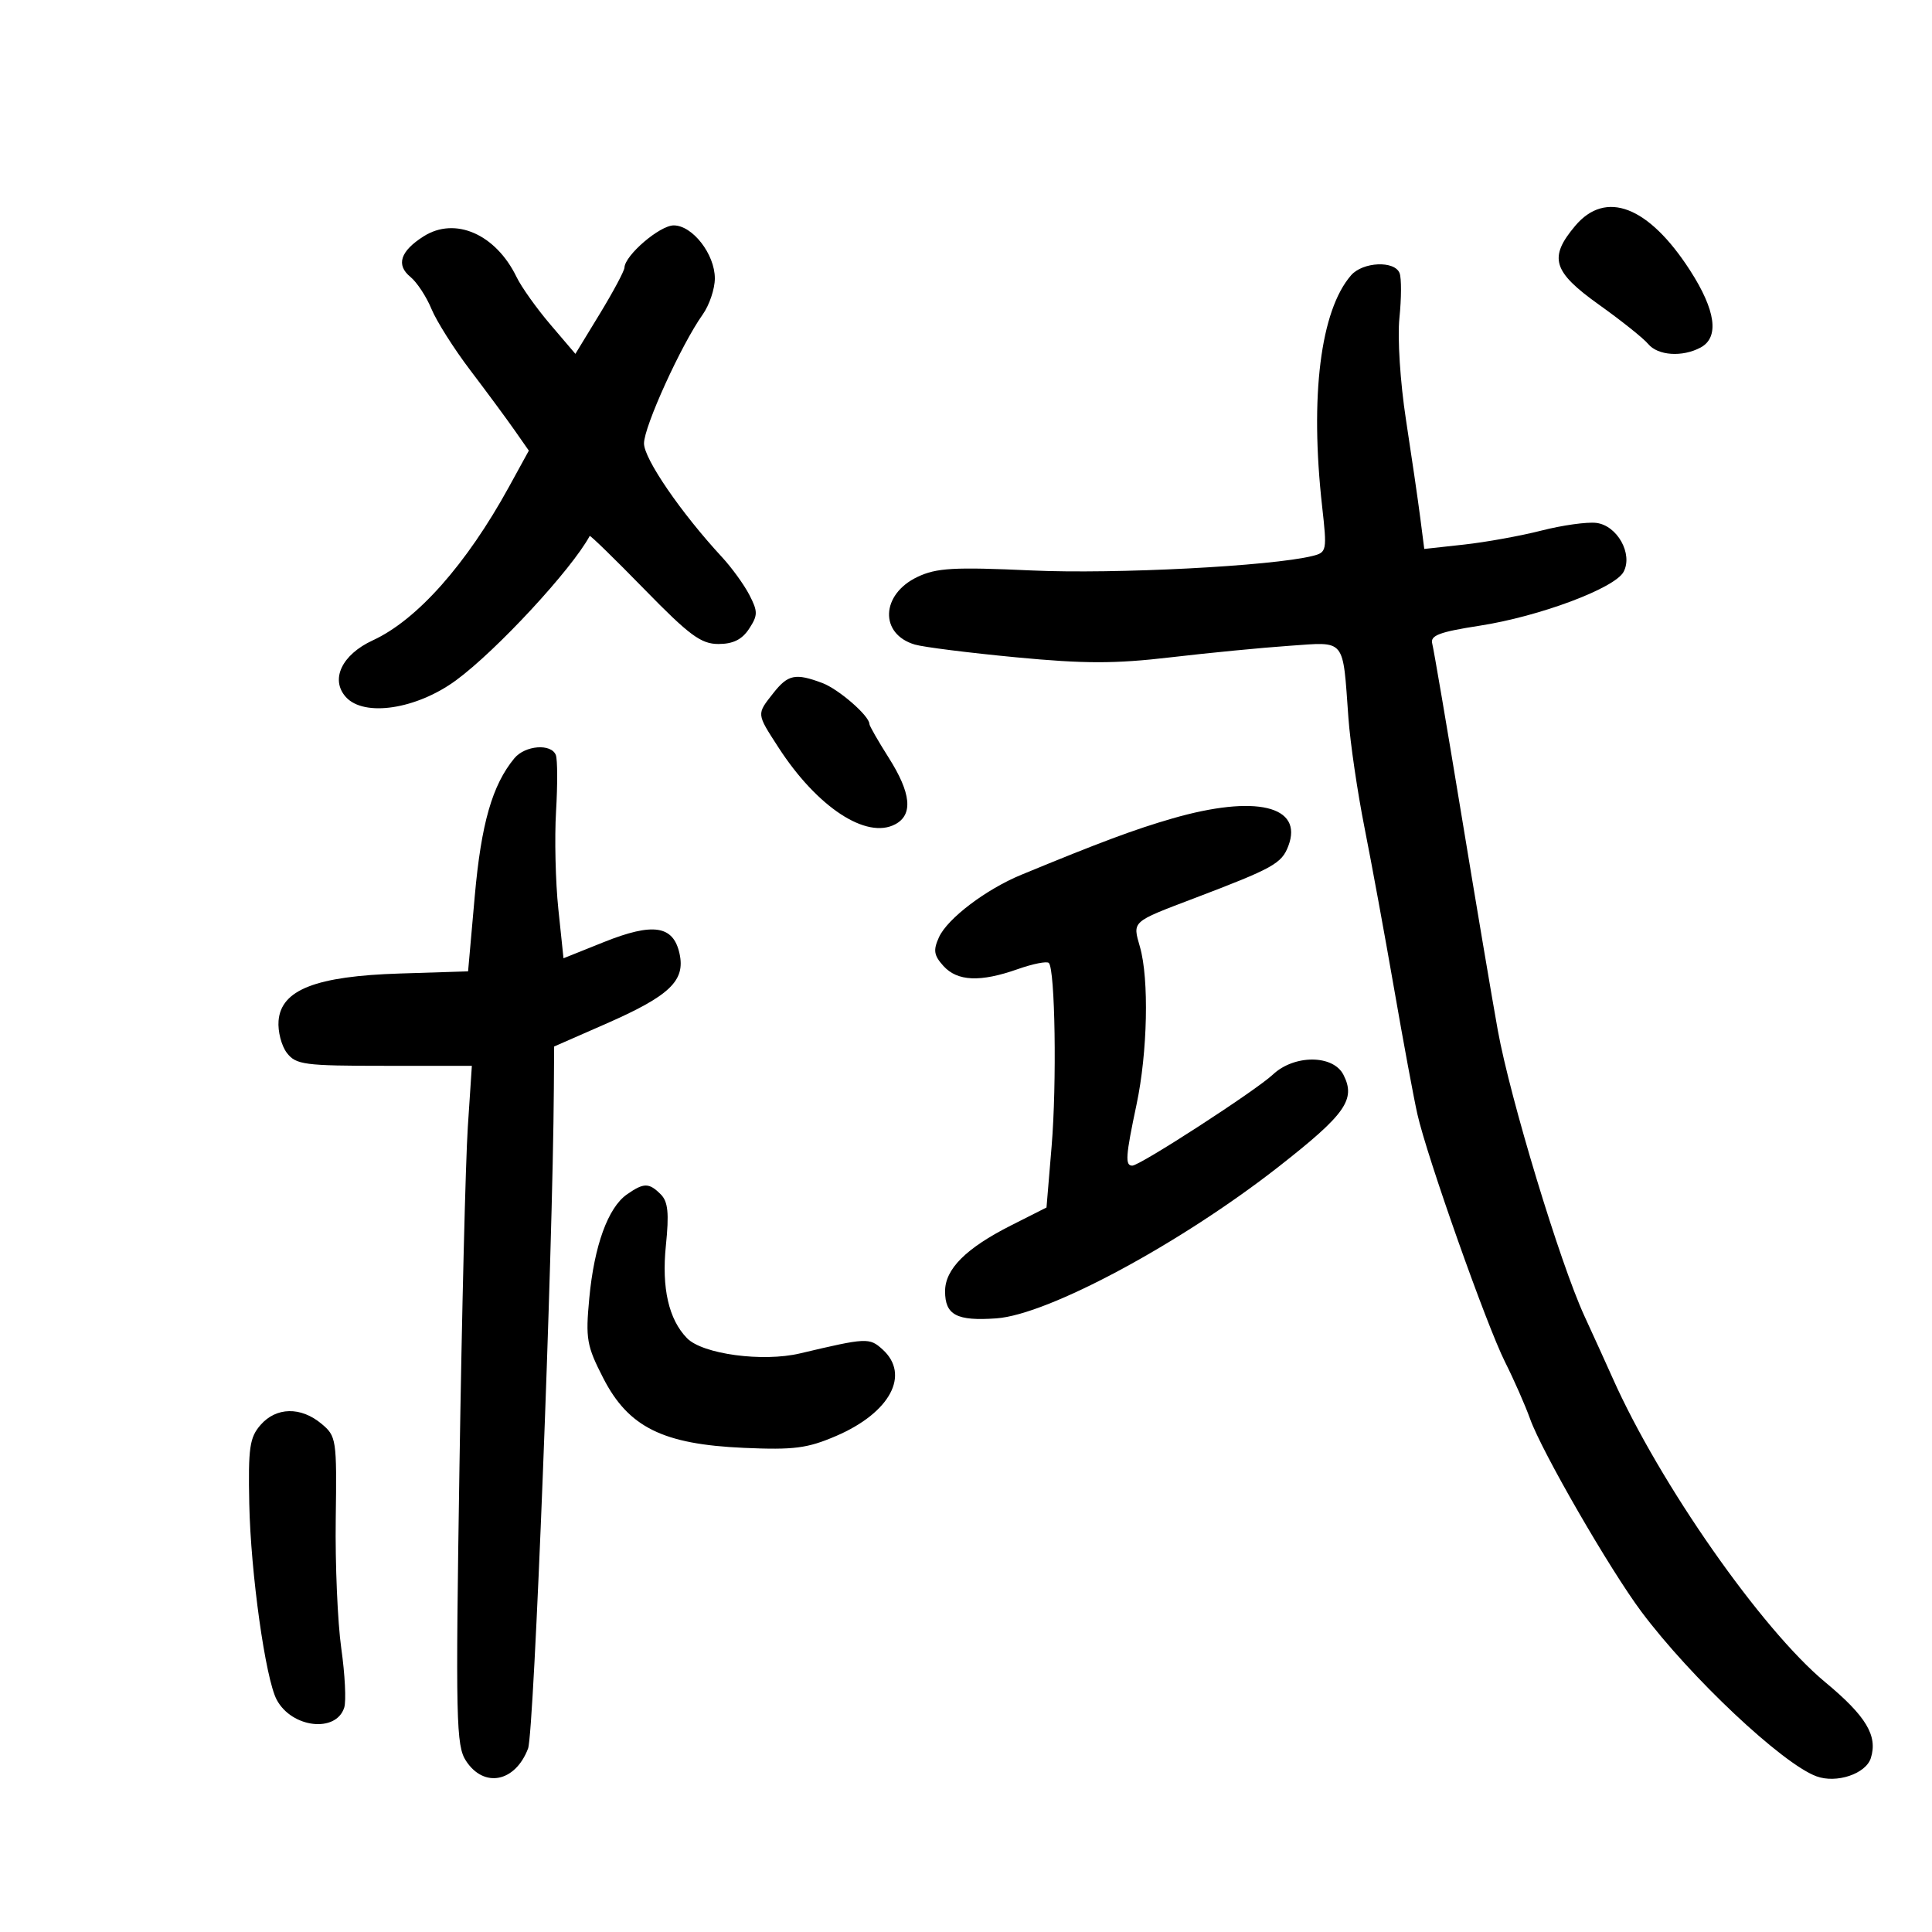 <svg xmlns="http://www.w3.org/2000/svg" width="300" height="300" viewBox="0 0 300 300" version="1.1">
	<path d="M 244.589 35.077 C 240.441 40.007, 241.101 42.183, 248.303 47.322 C 251.769 49.795, 255.199 52.535, 255.925 53.410 C 257.433 55.227, 261.225 55.485, 264.066 53.965 C 267.009 52.390, 266.431 48.184, 262.419 41.967 C 255.990 32.007, 249.336 29.435, 244.589 35.077 M 65.774 36.702 C 62.158 39, 61.460 41.141, 63.722 42.991 C 64.737 43.821, 66.209 46.059, 66.994 47.964 C 67.778 49.870, 70.483 54.145, 73.004 57.464 C 75.525 60.784, 78.607 64.957, 79.853 66.737 L 82.118 69.975 79.037 75.590 C 72.433 87.623, 64.772 96.259, 57.889 99.432 C 53.080 101.648, 51.249 105.510, 53.712 108.241 C 56.540 111.375, 64.685 110.136, 70.809 105.640 C 77.091 101.029, 88.762 88.426, 91.567 83.226 C 91.648 83.075, 95.459 86.788, 100.035 91.476 C 107.060 98.674, 108.854 100, 111.562 100 C 113.829 100, 115.223 99.308, 116.315 97.642 C 117.691 95.542, 117.697 94.967, 116.369 92.392 C 115.549 90.801, 113.630 88.150, 112.103 86.500 C 105.746 79.627, 100 71.249, 100 68.853 C 100 66.234, 105.800 53.494, 109.106 48.851 C 110.148 47.388, 111 44.859, 111 43.230 C 111 39.470, 107.532 35, 104.615 35 C 102.446 35, 97.036 39.635, 96.965 41.555 C 96.945 42.075, 95.223 45.301, 93.138 48.724 L 89.346 54.948 85.460 50.389 C 83.323 47.882, 80.961 44.565, 80.213 43.020 C 76.986 36.358, 70.666 33.593, 65.774 36.702 M 209.792 42.750 C 205.045 48.221, 203.381 61.511, 205.299 78.629 C 206.073 85.539, 206.026 85.776, 203.799 86.330 C 197.431 87.913, 173.125 89.169, 160.224 88.581 C 148.091 88.028, 145.425 88.179, 142.463 89.584 C 136.763 92.290, 136.532 98.470, 142.071 100.092 C 143.407 100.483, 150.469 101.371, 157.764 102.066 C 168.432 103.081, 173.129 103.082, 181.764 102.070 C 187.669 101.378, 195.965 100.572, 200.199 100.280 C 209.069 99.668, 208.469 98.936, 209.383 111.500 C 209.663 115.350, 210.785 123, 211.878 128.500 C 212.970 134, 215.037 145.250, 216.470 153.500 C 217.903 161.750, 219.531 170.525, 220.089 173 C 221.590 179.668, 230.813 205.742, 233.707 211.500 C 235.089 214.250, 236.840 218.228, 237.598 220.341 C 239.431 225.452, 249.982 243.723, 254.880 250.271 C 262.520 260.483, 276.743 273.859, 282.049 275.822 C 285.156 276.972, 289.723 275.447, 290.500 273.001 C 291.602 269.527, 289.775 266.483, 283.426 261.215 C 273.530 253.005, 257.695 230.357, 250.415 214 C 249.559 212.075, 247.581 207.726, 246.021 204.335 C 242.234 196.104, 234.497 170.581, 232.580 160 C 231.734 155.325, 229.189 140.250, 226.926 126.500 C 224.662 112.750, 222.624 100.794, 222.395 99.931 C 222.062 98.673, 223.521 98.124, 229.740 97.163 C 239.035 95.727, 250.743 91.348, 252.108 88.798 C 253.598 86.014, 251.112 81.573, 247.852 81.194 C 246.404 81.026, 242.583 81.562, 239.360 82.386 C 236.137 83.210, 230.723 84.189, 227.329 84.562 L 221.159 85.240 220.533 80.370 C 220.189 77.692, 219.193 70.859, 218.320 65.186 C 217.423 59.351, 216.981 52.475, 217.303 49.352 C 217.616 46.316, 217.628 43.195, 217.329 42.416 C 216.567 40.430, 211.614 40.649, 209.792 42.750 M 120.073 107.635 C 117.464 110.951, 117.445 110.749, 120.873 116.054 C 126.875 125.341, 134.544 130.385, 139.021 127.989 C 141.813 126.495, 141.482 123.152, 138 117.661 C 136.350 115.059, 135 112.702, 135 112.422 C 135 111.161, 130.232 107.012, 127.685 106.056 C 123.512 104.491, 122.358 104.730, 120.073 107.635 M 79.865 117.750 C 76.440 121.900, 74.721 127.888, 73.719 139.166 L 72.683 150.831 62.091 151.166 C 49.063 151.577, 43.648 153.685, 43.255 158.500 C 43.120 160.150, 43.703 162.400, 44.549 163.500 C 45.955 165.326, 47.269 165.500, 59.679 165.500 L 73.270 165.500 72.642 175 C 72.297 180.225, 71.714 203.931, 71.346 227.679 C 70.734 267.171, 70.821 271.078, 72.362 273.429 C 75.161 277.701, 80.010 276.735, 81.997 271.509 C 82.934 269.043, 85.833 194.887, 86.003 169 L 86.046 162.500 94.030 159 C 103.990 154.634, 106.445 152.301, 105.518 148.081 C 104.554 143.695, 101.421 143.219, 93.754 146.292 L 87.500 148.799 86.698 141.150 C 86.257 136.942, 86.097 130.125, 86.342 126 C 86.588 121.875, 86.574 117.938, 86.311 117.250 C 85.609 115.412, 81.534 115.728, 79.865 117.750 M 182.030 127.095 C 176.224 128.770, 170.829 130.782, 158.592 135.833 C 153.090 138.104, 147.128 142.625, 145.805 145.528 C 144.883 147.552, 145.007 148.350, 146.496 149.996 C 148.661 152.388, 152.219 152.540, 158.030 150.489 C 160.385 149.658, 162.559 149.226, 162.861 149.528 C 163.841 150.507, 164.110 168.241, 163.294 178 L 162.500 187.500 157 190.280 C 149.994 193.822, 146.750 197.060, 146.750 200.511 C 146.750 204.201, 148.561 205.156, 154.725 204.714 C 162.782 204.137, 183.336 193.082, 198.614 181.110 C 208.955 173.006, 210.559 170.725, 208.611 166.895 C 207.016 163.757, 200.975 163.735, 197.655 166.854 C 195 169.348, 177.016 181, 175.821 181 C 174.679 181, 174.781 179.532, 176.483 171.500 C 178.195 163.418, 178.441 152.026, 177.013 147.045 C 175.856 143.012, 175.636 143.210, 185.398 139.498 C 197.722 134.812, 199.013 134.095, 200.051 131.365 C 202.423 125.126, 194.969 123.359, 182.030 127.095 M 97.342 185.473 C 94.410 187.526, 92.270 193.430, 91.504 201.576 C 90.910 207.895, 91.100 208.981, 93.677 214 C 97.591 221.624, 102.939 224.274, 115.530 224.824 C 123.294 225.164, 125.374 224.895, 129.844 222.972 C 138.223 219.367, 141.383 213.467, 137.039 209.536 C 134.996 207.687, 134.578 207.707, 124.228 210.156 C 118.433 211.528, 109.104 210.274, 106.684 207.798 C 103.840 204.888, 102.723 200.007, 103.397 193.428 C 103.914 188.380, 103.736 186.594, 102.603 185.460 C 100.773 183.630, 99.971 183.632, 97.342 185.473 M 40.472 221.250 C 38.756 223.208, 38.527 224.796, 38.706 233.502 C 38.928 244.288, 41.223 260.680, 42.969 263.941 C 45.313 268.323, 52.193 269.118, 53.452 265.152 C 53.773 264.139, 53.568 260.005, 52.995 255.966 C 52.422 251.927, 52.035 242.875, 52.134 235.849 C 52.308 223.472, 52.239 223.012, 49.907 221.071 C 46.708 218.407, 42.901 218.479, 40.472 221.250" stroke="none" fill="black" fill-rule="evenodd"/>
</svg>